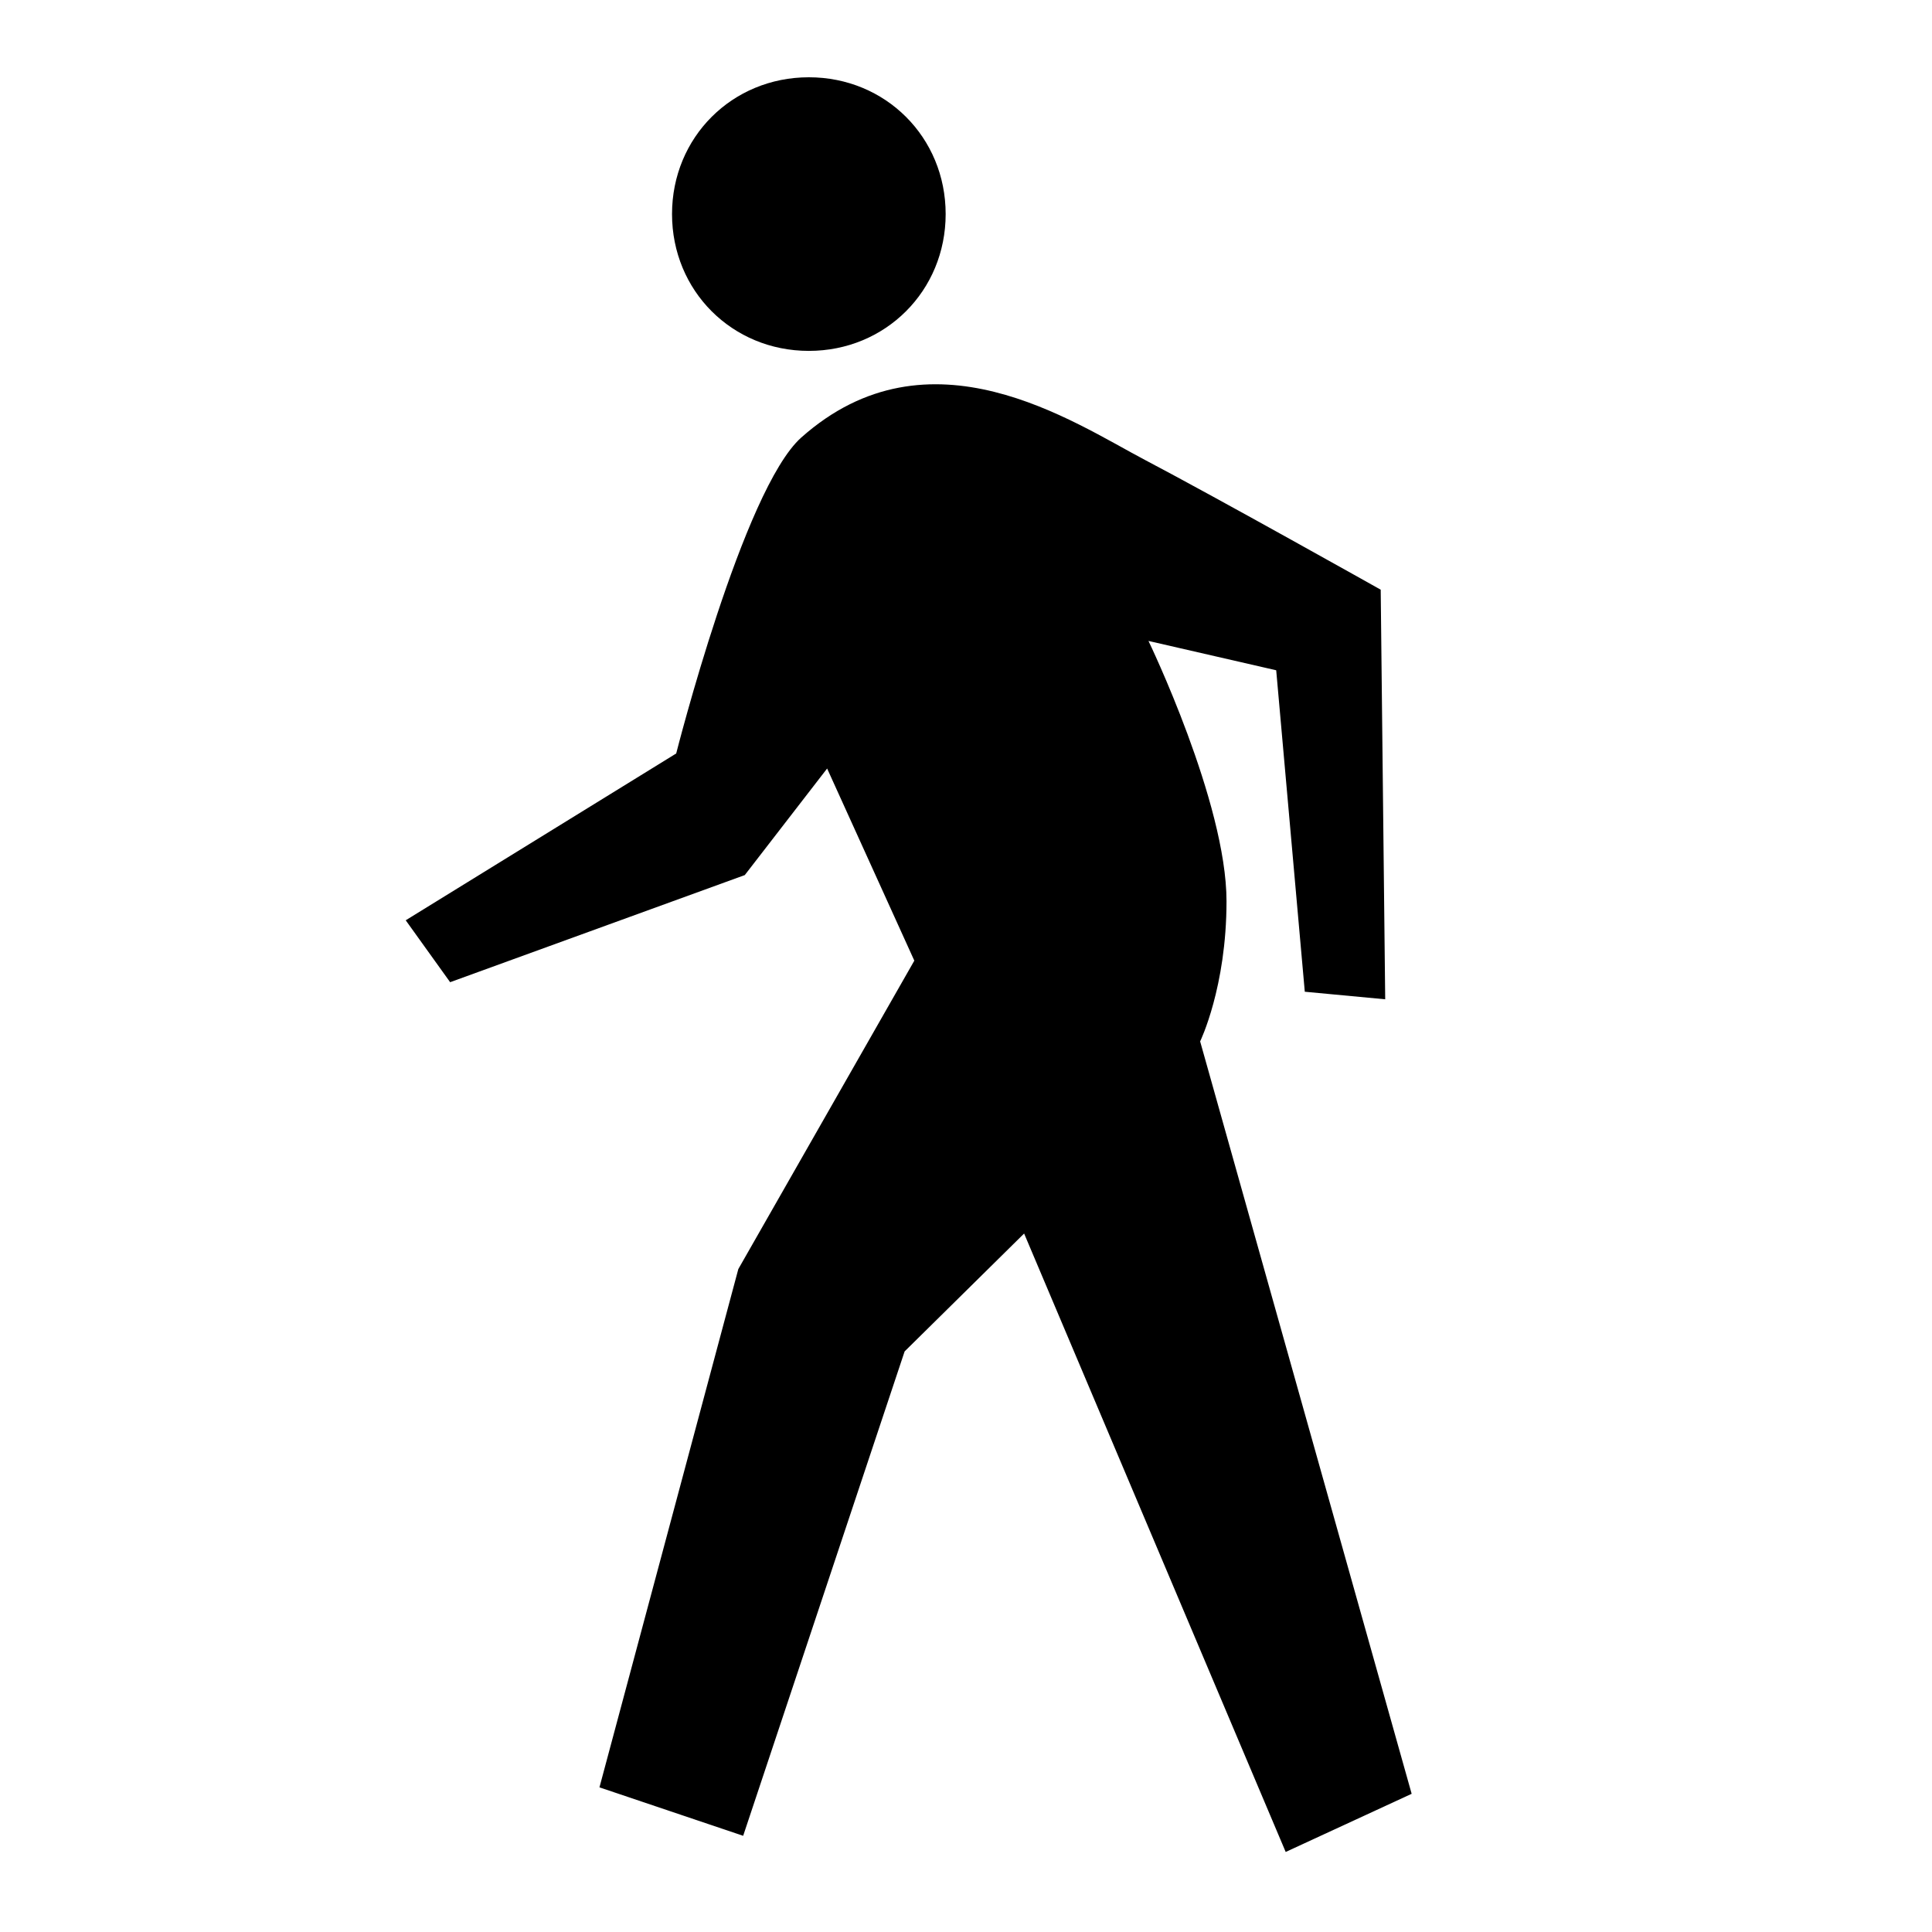 <svg xmlns="http://www.w3.org/2000/svg" xmlns:xlink="http://www.w3.org/1999/xlink" version="1.1" x="0px" y="0px" viewBox="0 0 100 100" enable-background="new 0 0 100 100" xml:space="preserve"><path fill="#000000" d="M48.947,11.08c0-3.972-3.111-7.08-7.081-7.08c-3.974,0-7.082,3.108-7.082,7.08  c0,3.971,3.108,7.082,7.082,7.082C45.835,18.162,48.947,15.051,48.947,11.08z"></path><path fill="#000000" d="M71.465,30.522c0,0-8.447-4.743-12.188-6.708c-3.744-1.97-11.175-7.06-17.801-1.17  C38.467,25.319,35,39,35,39l-14,8.634l2.299,3.204l15.251-5.544l4.262-5.516l4.513,9.945l-9.109,15.962l-7.188,26.828l7.438,2.508  l8.357-25.072l6.185-6.102l13.539,32.01l6.52-3.01L62.119,53.902c0,0,1.365-2.799,1.365-7.254c0-5.11-4.039-13.473-4.039-13.473  l6.611,1.518l1.48,16.639l4.162,0.391L71.465,30.522z"></path></svg>